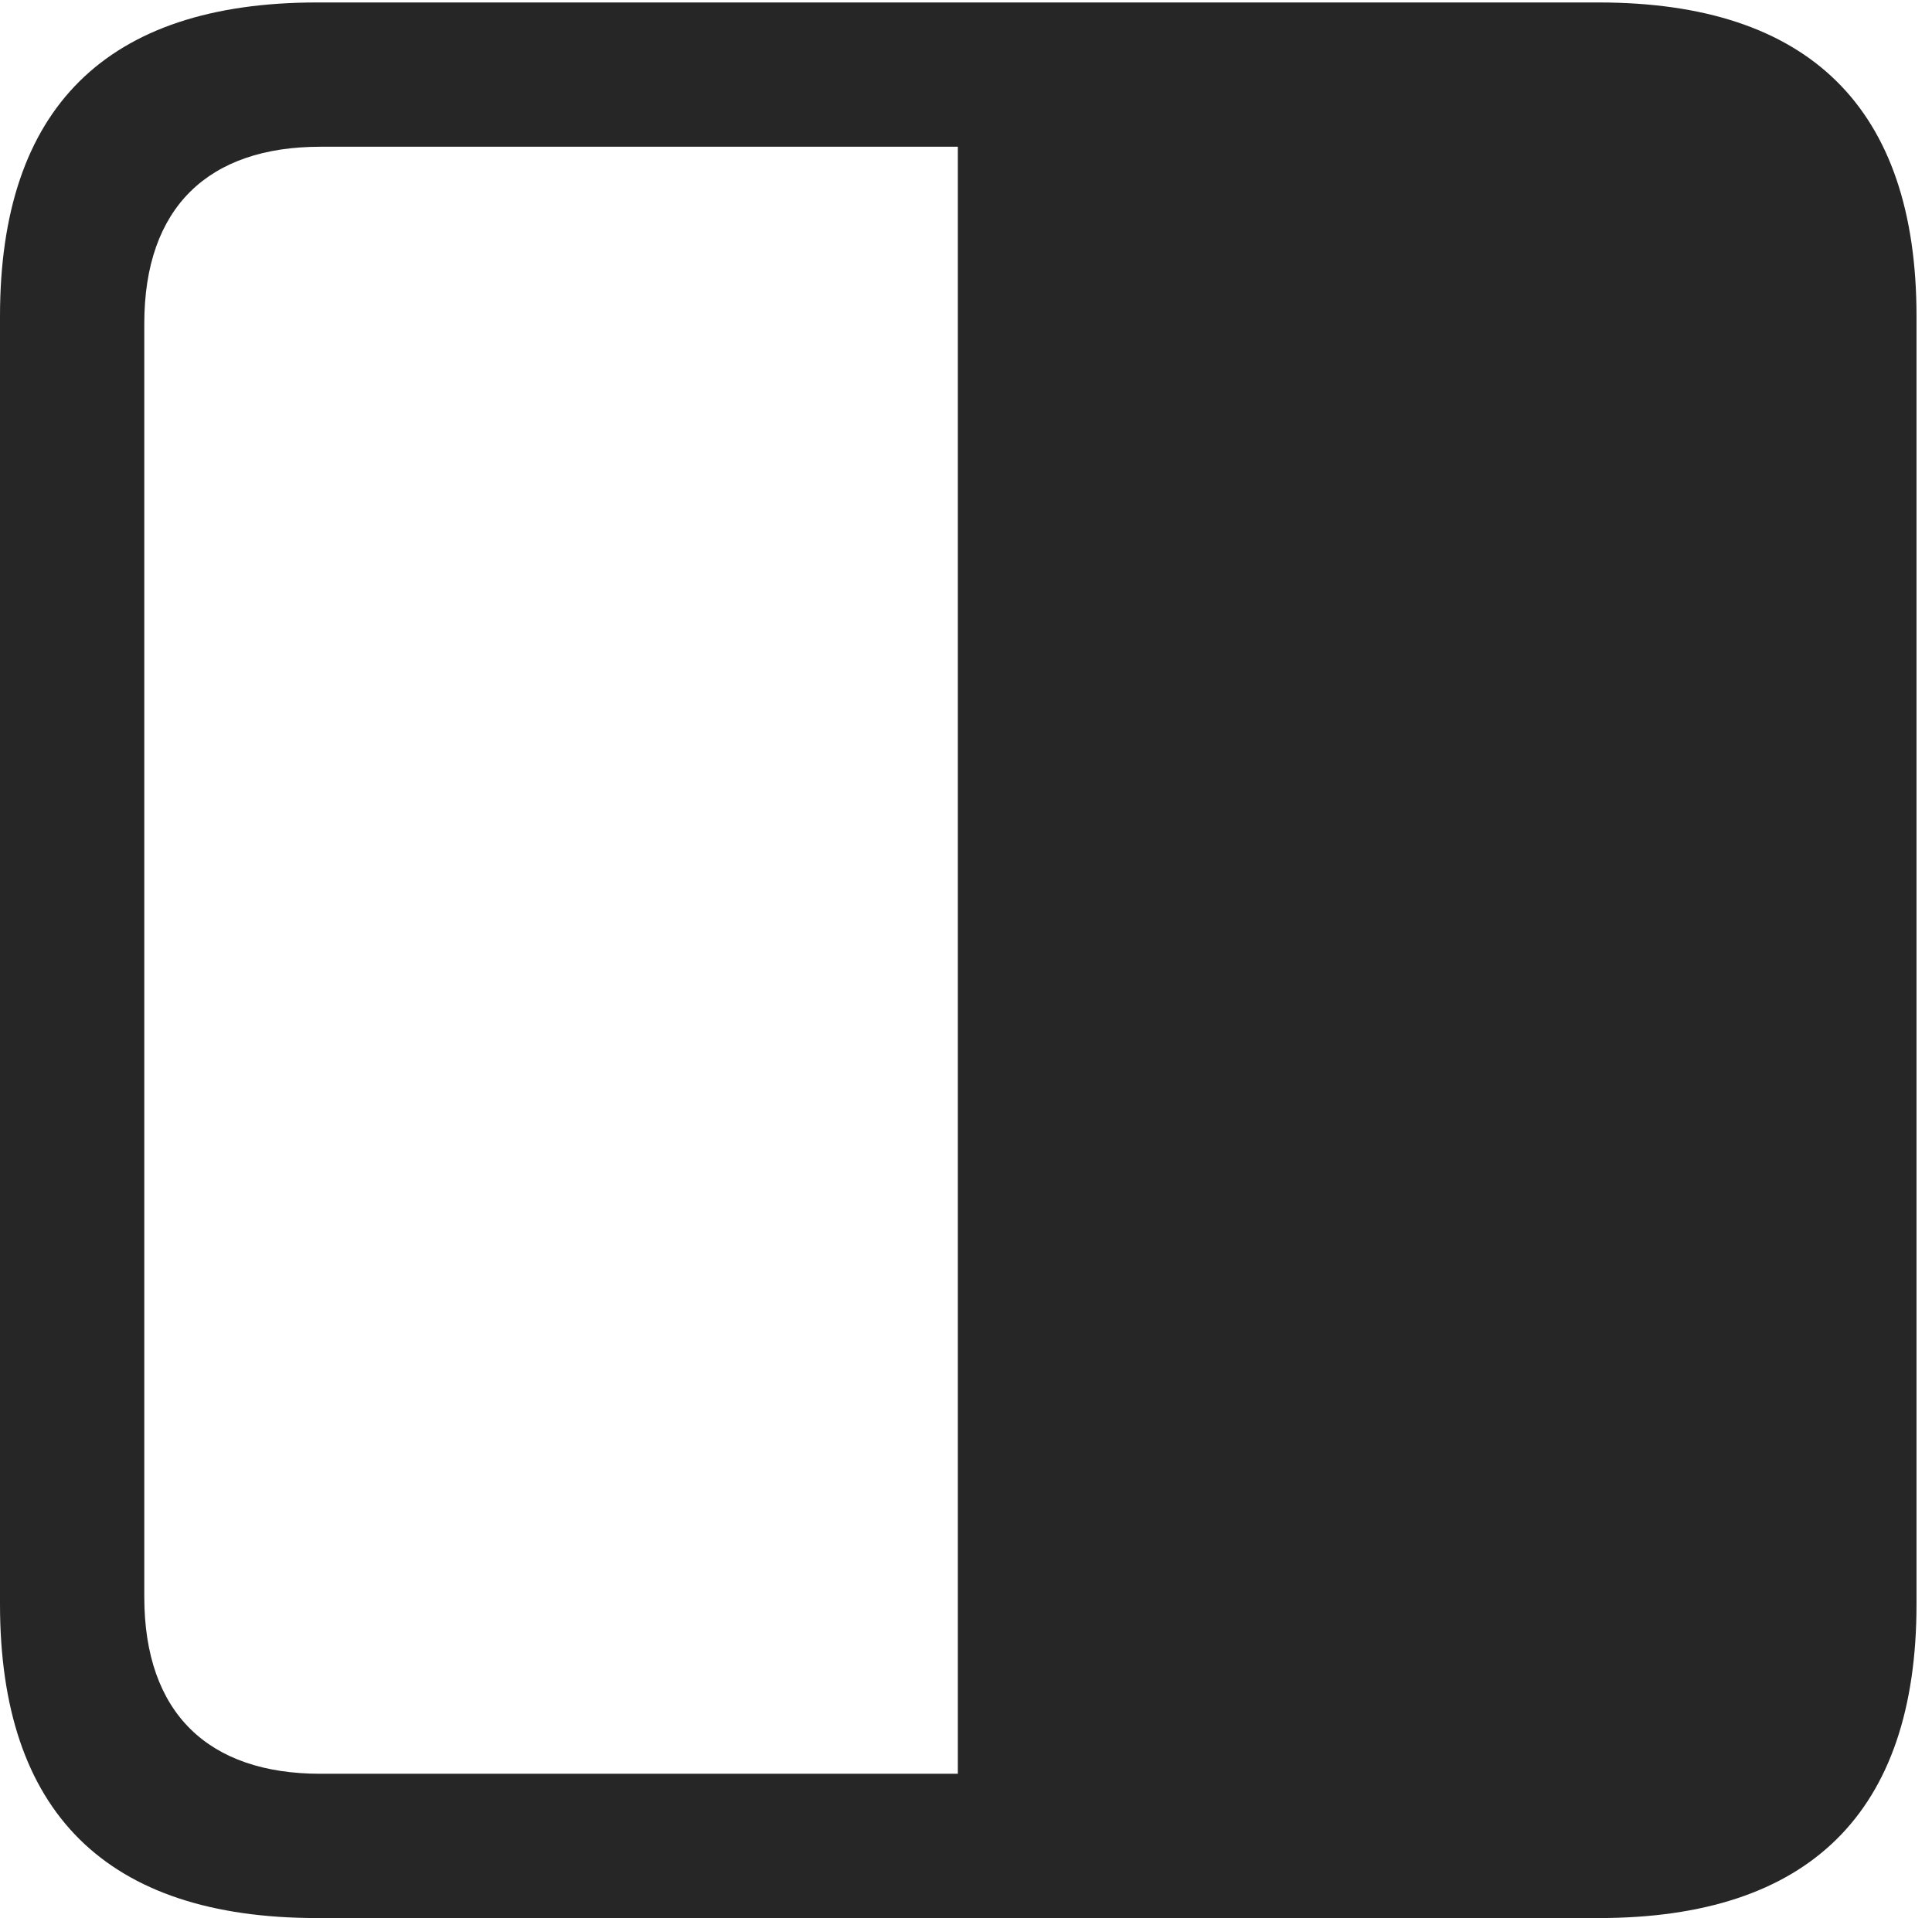 <?xml version="1.0" encoding="UTF-8"?>
<!--Generator: Apple Native CoreSVG 326-->
<!DOCTYPE svg
PUBLIC "-//W3C//DTD SVG 1.1//EN"
       "http://www.w3.org/Graphics/SVG/1.1/DTD/svg11.dtd">
<svg version="1.1" xmlns="http://www.w3.org/2000/svg" xmlns:xlink="http://www.w3.org/1999/xlink" viewBox="0 0 46.289 45.957">
 <g>
  <rect height="45.957" opacity="0" width="46.289" x="0" y="0"/>
  <path d="M0 38.438C0 43.418 2.539 45.957 7.598 45.957L38.301 45.957C43.34 45.957 45.918 43.438 45.918 38.438L45.918 7.578C45.918 2.578 43.34 0.059 38.301 0.059L7.598 0.059C2.539 0.059 0 2.598 0 7.578ZM3.457 38.262L3.457 7.754C3.457 4.961 5 3.516 7.676 3.516L22.949 3.516L22.949 42.5L7.676 42.5C5 42.5 3.457 41.055 3.457 38.262Z" fill="black" fill-opacity="0.85"/>
 </g>
</svg>
